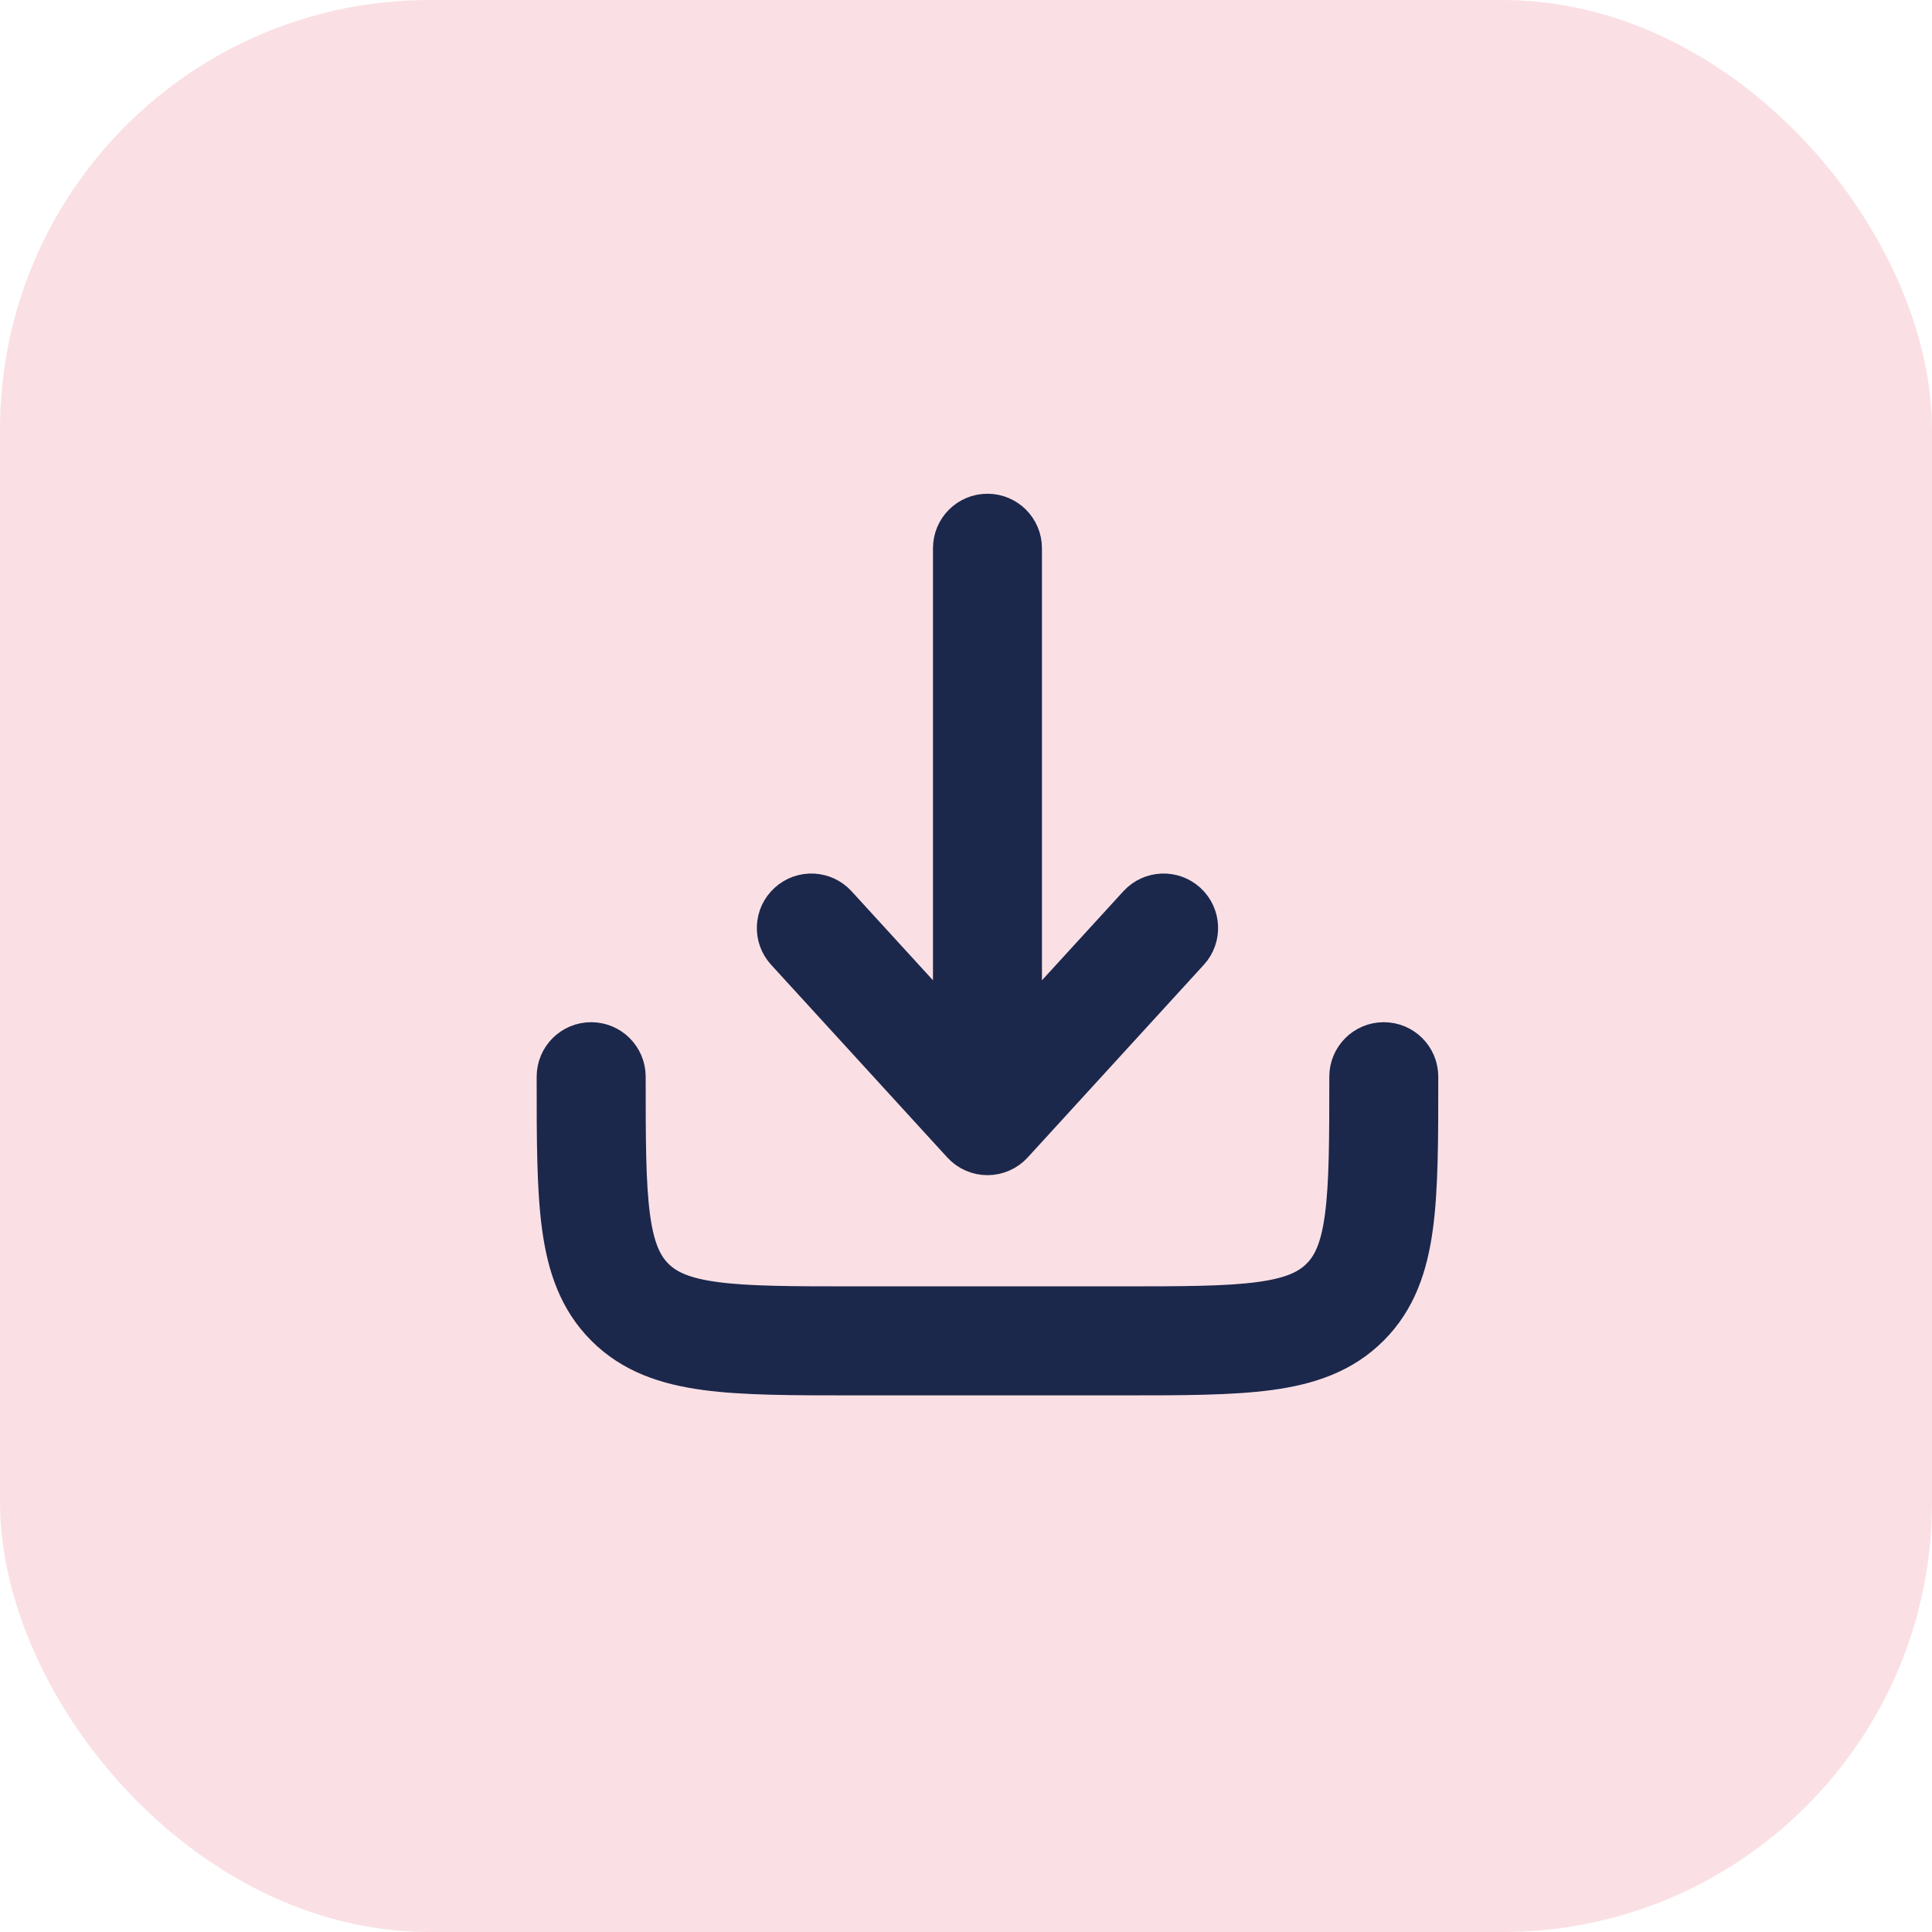 <svg width="45" height="45" viewBox="0 0 45 45" fill="none" xmlns="http://www.w3.org/2000/svg">
<rect width="45" height="45" rx="10" fill="#fae0e4"/>
<path d="M23.568 26.622C23.422 26.781 23.216 26.872 23 26.872C22.784 26.872 22.578 26.781 22.433 26.622L18.33 22.134C18.043 21.821 18.065 21.334 18.379 21.048C18.692 20.761 19.179 20.783 19.465 21.096L22.231 24.121V12.769C22.231 12.344 22.575 12 23 12C23.425 12 23.769 12.344 23.769 12.769V24.121L26.535 21.096C26.822 20.783 27.308 20.761 27.622 21.048C27.935 21.334 27.957 21.821 27.671 22.134L23.568 26.622Z" fill="#1C274C" stroke="#1C274C"/>
<path d="M14.539 25.078C14.539 24.653 14.194 24.309 13.769 24.309C13.344 24.309 13 24.653 13 25.078V25.134C13 26.537 13 27.667 13.12 28.557C13.244 29.48 13.509 30.257 14.127 30.874C14.744 31.492 15.521 31.757 16.444 31.881C17.334 32.001 18.464 32.001 19.867 32.001H26.133C27.536 32.001 28.666 32.001 29.556 31.881C30.479 31.757 31.256 31.492 31.873 30.874C32.491 30.257 32.756 29.48 32.88 28.557C33 27.667 33 26.537 33 25.134V25.078C33 24.653 32.656 24.309 32.231 24.309C31.806 24.309 31.462 24.653 31.462 25.078C31.462 26.55 31.46 27.577 31.356 28.352C31.255 29.104 31.07 29.503 30.786 29.787C30.502 30.07 30.103 30.256 29.351 30.357C28.576 30.461 27.549 30.462 26.077 30.462H19.923C18.451 30.462 17.424 30.461 16.649 30.357C15.897 30.256 15.498 30.07 15.214 29.787C14.931 29.503 14.745 29.104 14.644 28.352C14.54 27.577 14.539 26.55 14.539 25.078Z" fill="#1C274C" stroke="#1C274C"/>
</svg>
